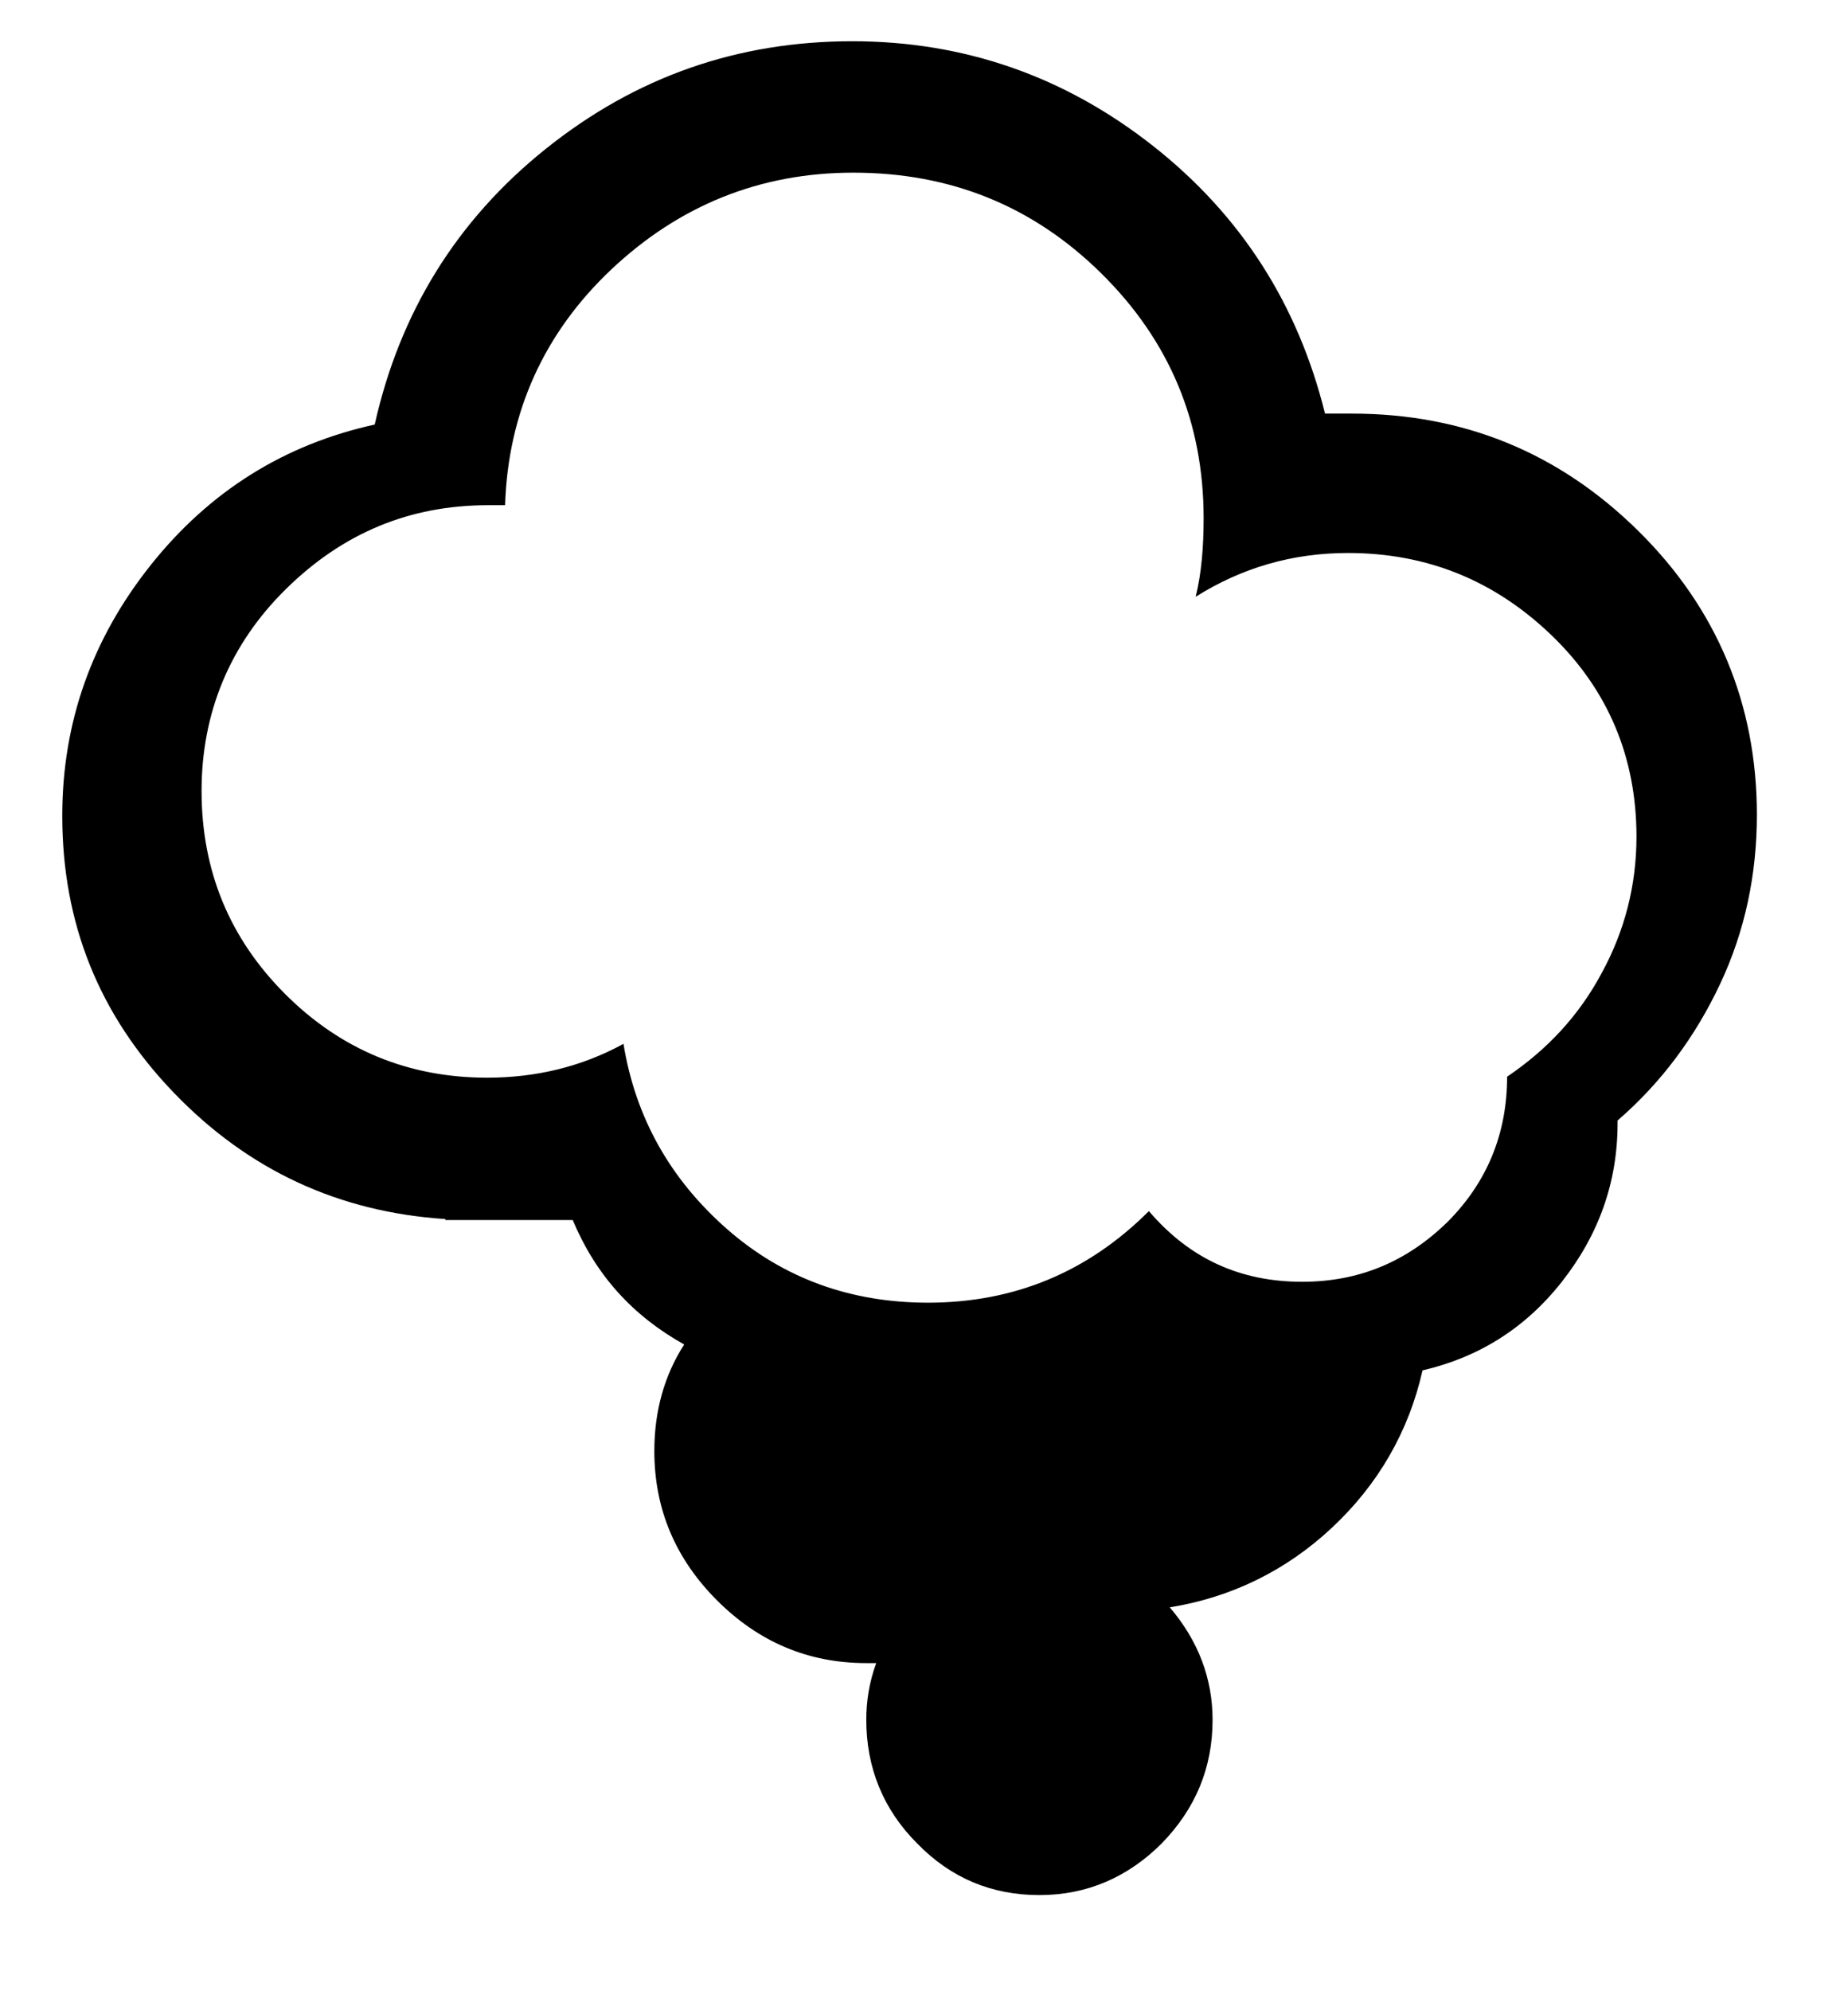 <svg width="13" height="14" viewBox="0 0 13 14" fill="none" xmlns="http://www.w3.org/2000/svg">
<path d="M0.438 5.736C0.438 5.078 0.648 4.49 1.061 3.972C1.474 3.454 1.999 3.125 2.636 2.985C2.811 2.201 3.21 1.55 3.84 1.046C4.47 0.542 5.184 0.29 5.996 0.29C6.78 0.29 7.487 0.535 8.11 1.025C8.733 1.515 9.132 2.145 9.321 2.908H9.51C10.294 2.908 10.966 3.181 11.526 3.734C12.079 4.28 12.359 4.952 12.359 5.729C12.359 6.149 12.275 6.548 12.1 6.919C11.925 7.29 11.687 7.612 11.379 7.878V7.899C11.379 8.312 11.246 8.683 10.987 9.012C10.728 9.341 10.399 9.544 10.007 9.635C9.909 10.069 9.692 10.44 9.37 10.741C9.048 11.042 8.663 11.231 8.229 11.301C8.432 11.539 8.53 11.805 8.53 12.092C8.53 12.428 8.411 12.715 8.173 12.96C7.935 13.198 7.648 13.324 7.312 13.324C6.976 13.324 6.689 13.205 6.451 12.96C6.213 12.722 6.094 12.428 6.094 12.092C6.094 11.959 6.115 11.826 6.164 11.693H6.094C5.688 11.693 5.338 11.546 5.044 11.252C4.75 10.958 4.603 10.608 4.603 10.202C4.603 9.922 4.673 9.67 4.813 9.453C4.449 9.25 4.19 8.963 4.029 8.578H3.133V8.571C2.384 8.522 1.747 8.228 1.222 7.682C0.697 7.136 0.438 6.492 0.438 5.736ZM1.418 5.561C1.418 6.121 1.614 6.597 2.006 6.989C2.398 7.381 2.874 7.577 3.427 7.577C3.77 7.577 4.092 7.5 4.386 7.339C4.47 7.857 4.715 8.291 5.114 8.641C5.513 8.991 5.989 9.159 6.528 9.159C7.137 9.159 7.655 8.942 8.082 8.515C8.369 8.851 8.726 9.012 9.16 9.012C9.559 9.012 9.895 8.872 10.182 8.592C10.462 8.312 10.602 7.969 10.602 7.57C10.882 7.381 11.106 7.143 11.267 6.842C11.428 6.548 11.512 6.226 11.512 5.883C11.512 5.33 11.316 4.854 10.917 4.469C10.518 4.084 10.042 3.888 9.482 3.888C9.09 3.888 8.733 3.993 8.411 4.196C8.453 4.028 8.467 3.839 8.467 3.643C8.467 2.971 8.229 2.397 7.746 1.921C7.263 1.445 6.682 1.214 6.003 1.214C5.345 1.214 4.778 1.445 4.302 1.893C3.826 2.341 3.574 2.901 3.553 3.552C3.539 3.552 3.518 3.552 3.497 3.552C3.469 3.552 3.448 3.552 3.434 3.552C2.881 3.552 2.412 3.748 2.013 4.14C1.614 4.532 1.418 5.015 1.418 5.561Z" fill="black"/>
</svg>
